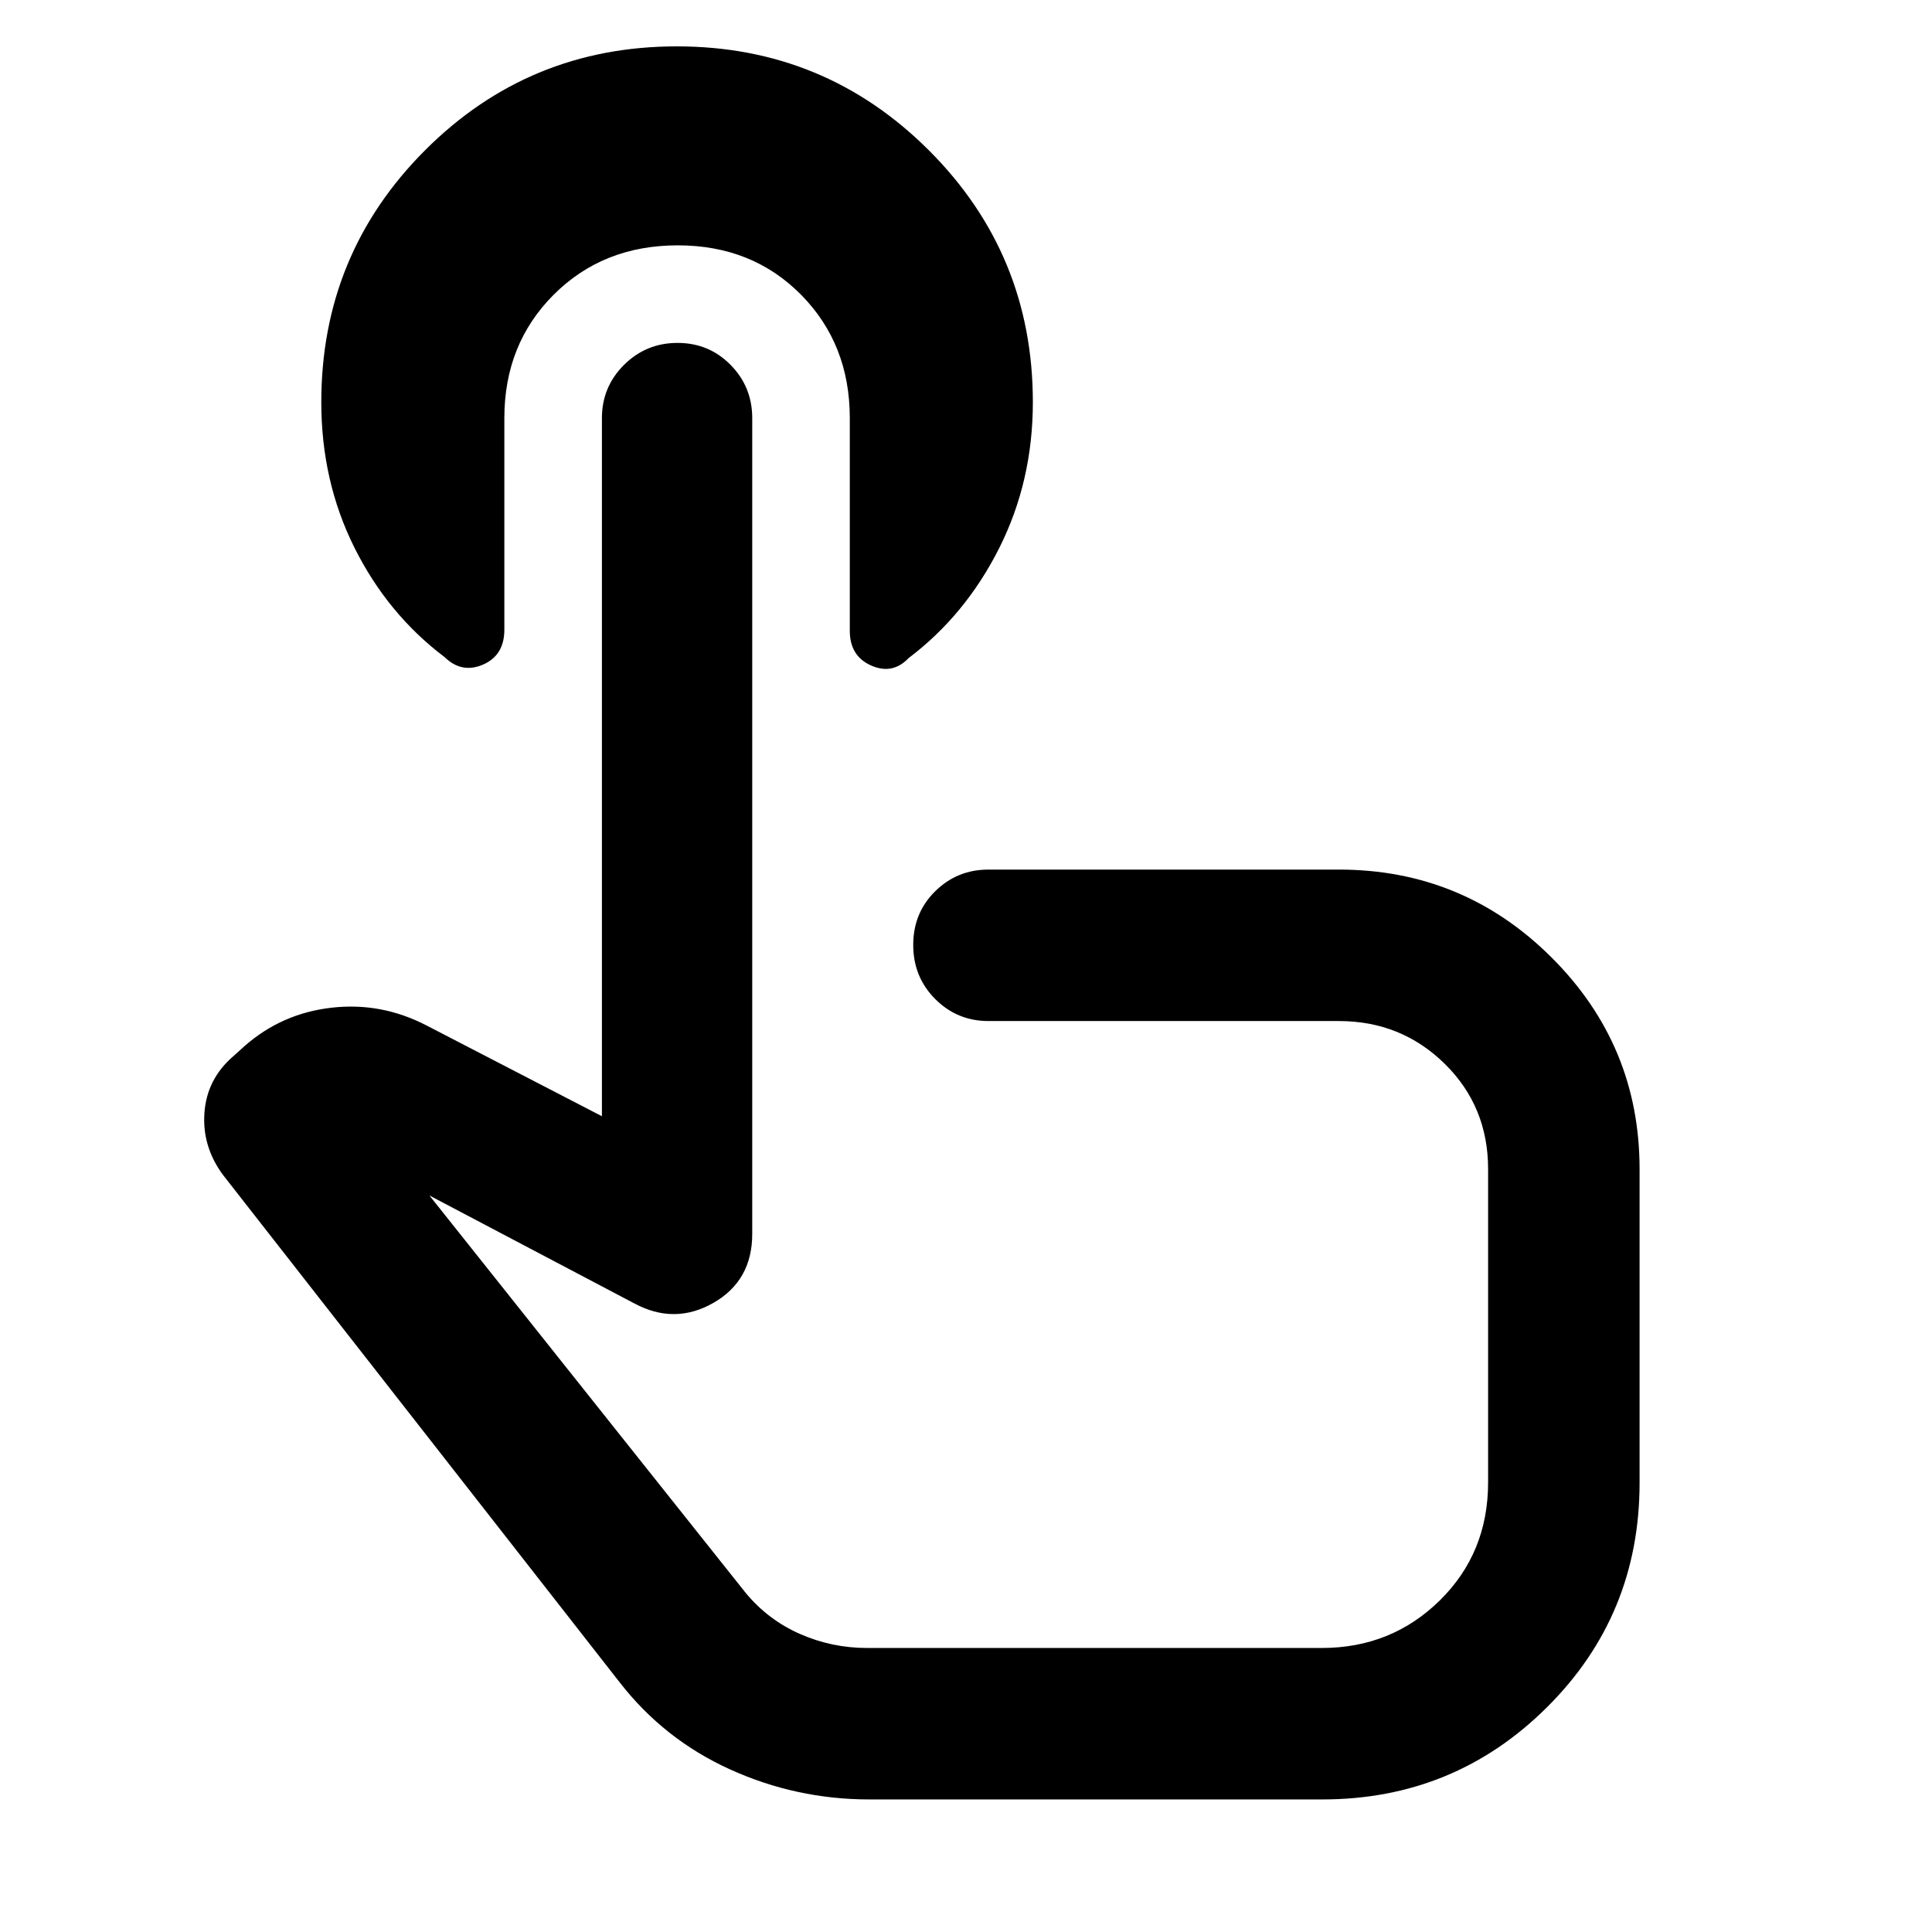 <svg xmlns="http://www.w3.org/2000/svg" height="48" viewBox="0 -960 960 960" width="48"><path d="M432-65.87q-36.35 0-69.24-14.92-32.88-14.93-54.94-43.38L110.78-376.22q-10.39-14.08-9.2-30.79 1.18-16.7 14.16-27.99l5.69-5.13q18.47-16.29 43.23-19.14 24.77-2.86 47.3 8.83l87.13 45.09v-346.91q0-15.51 10.98-26.43 10.99-10.92 26.59-10.92t26.36 10.92q10.76 10.92 10.76 26.43v405.39q0 23.22-19.3 34.26-19.31 11.04-39.39.22l-101.7-53.57 157.13 197.44q11.15 13.47 27.01 20.43 15.85 6.96 33.34 6.96h225.91q34.61 0 58.63-23.61 24.02-23.61 24.02-58.67v-155.68q0-31.15-21.6-52.36-21.6-21.2-52.53-21.2H491.13q-15.51 0-26.43-10.94-10.92-10.93-10.92-26.87 0-15.93 10.92-26.69 10.92-10.76 26.43-10.76H665.3q61.83 0 105.61 43.62 43.79 43.62 43.79 105.2v155.87q0 65.83-46.05 111.59-46.04 45.76-111.61 45.76H432Zm44.7-268.65ZM336.78-838.09q-37.13 0-61.65 24.52-24.52 24.53-24.52 61.31v105.13q0 12.78-10.61 17.37-10.61 4.58-19.18-3.81-28.21-21.3-44.69-54.28-16.48-32.98-16.48-72.32 0-73.57 51.57-125.18 51.57-51.61 125.08-51.61 73.51 0 125.21 51.61 51.71 51.61 51.71 125.18 0 39.34-16.76 72.6-16.76 33.26-44.98 54.57-8 8.39-18.61 3.69-10.61-4.69-10.61-17.26v-105.69q0-36.78-24.24-61.31-24.24-24.52-61.24-24.52Z"/></svg>